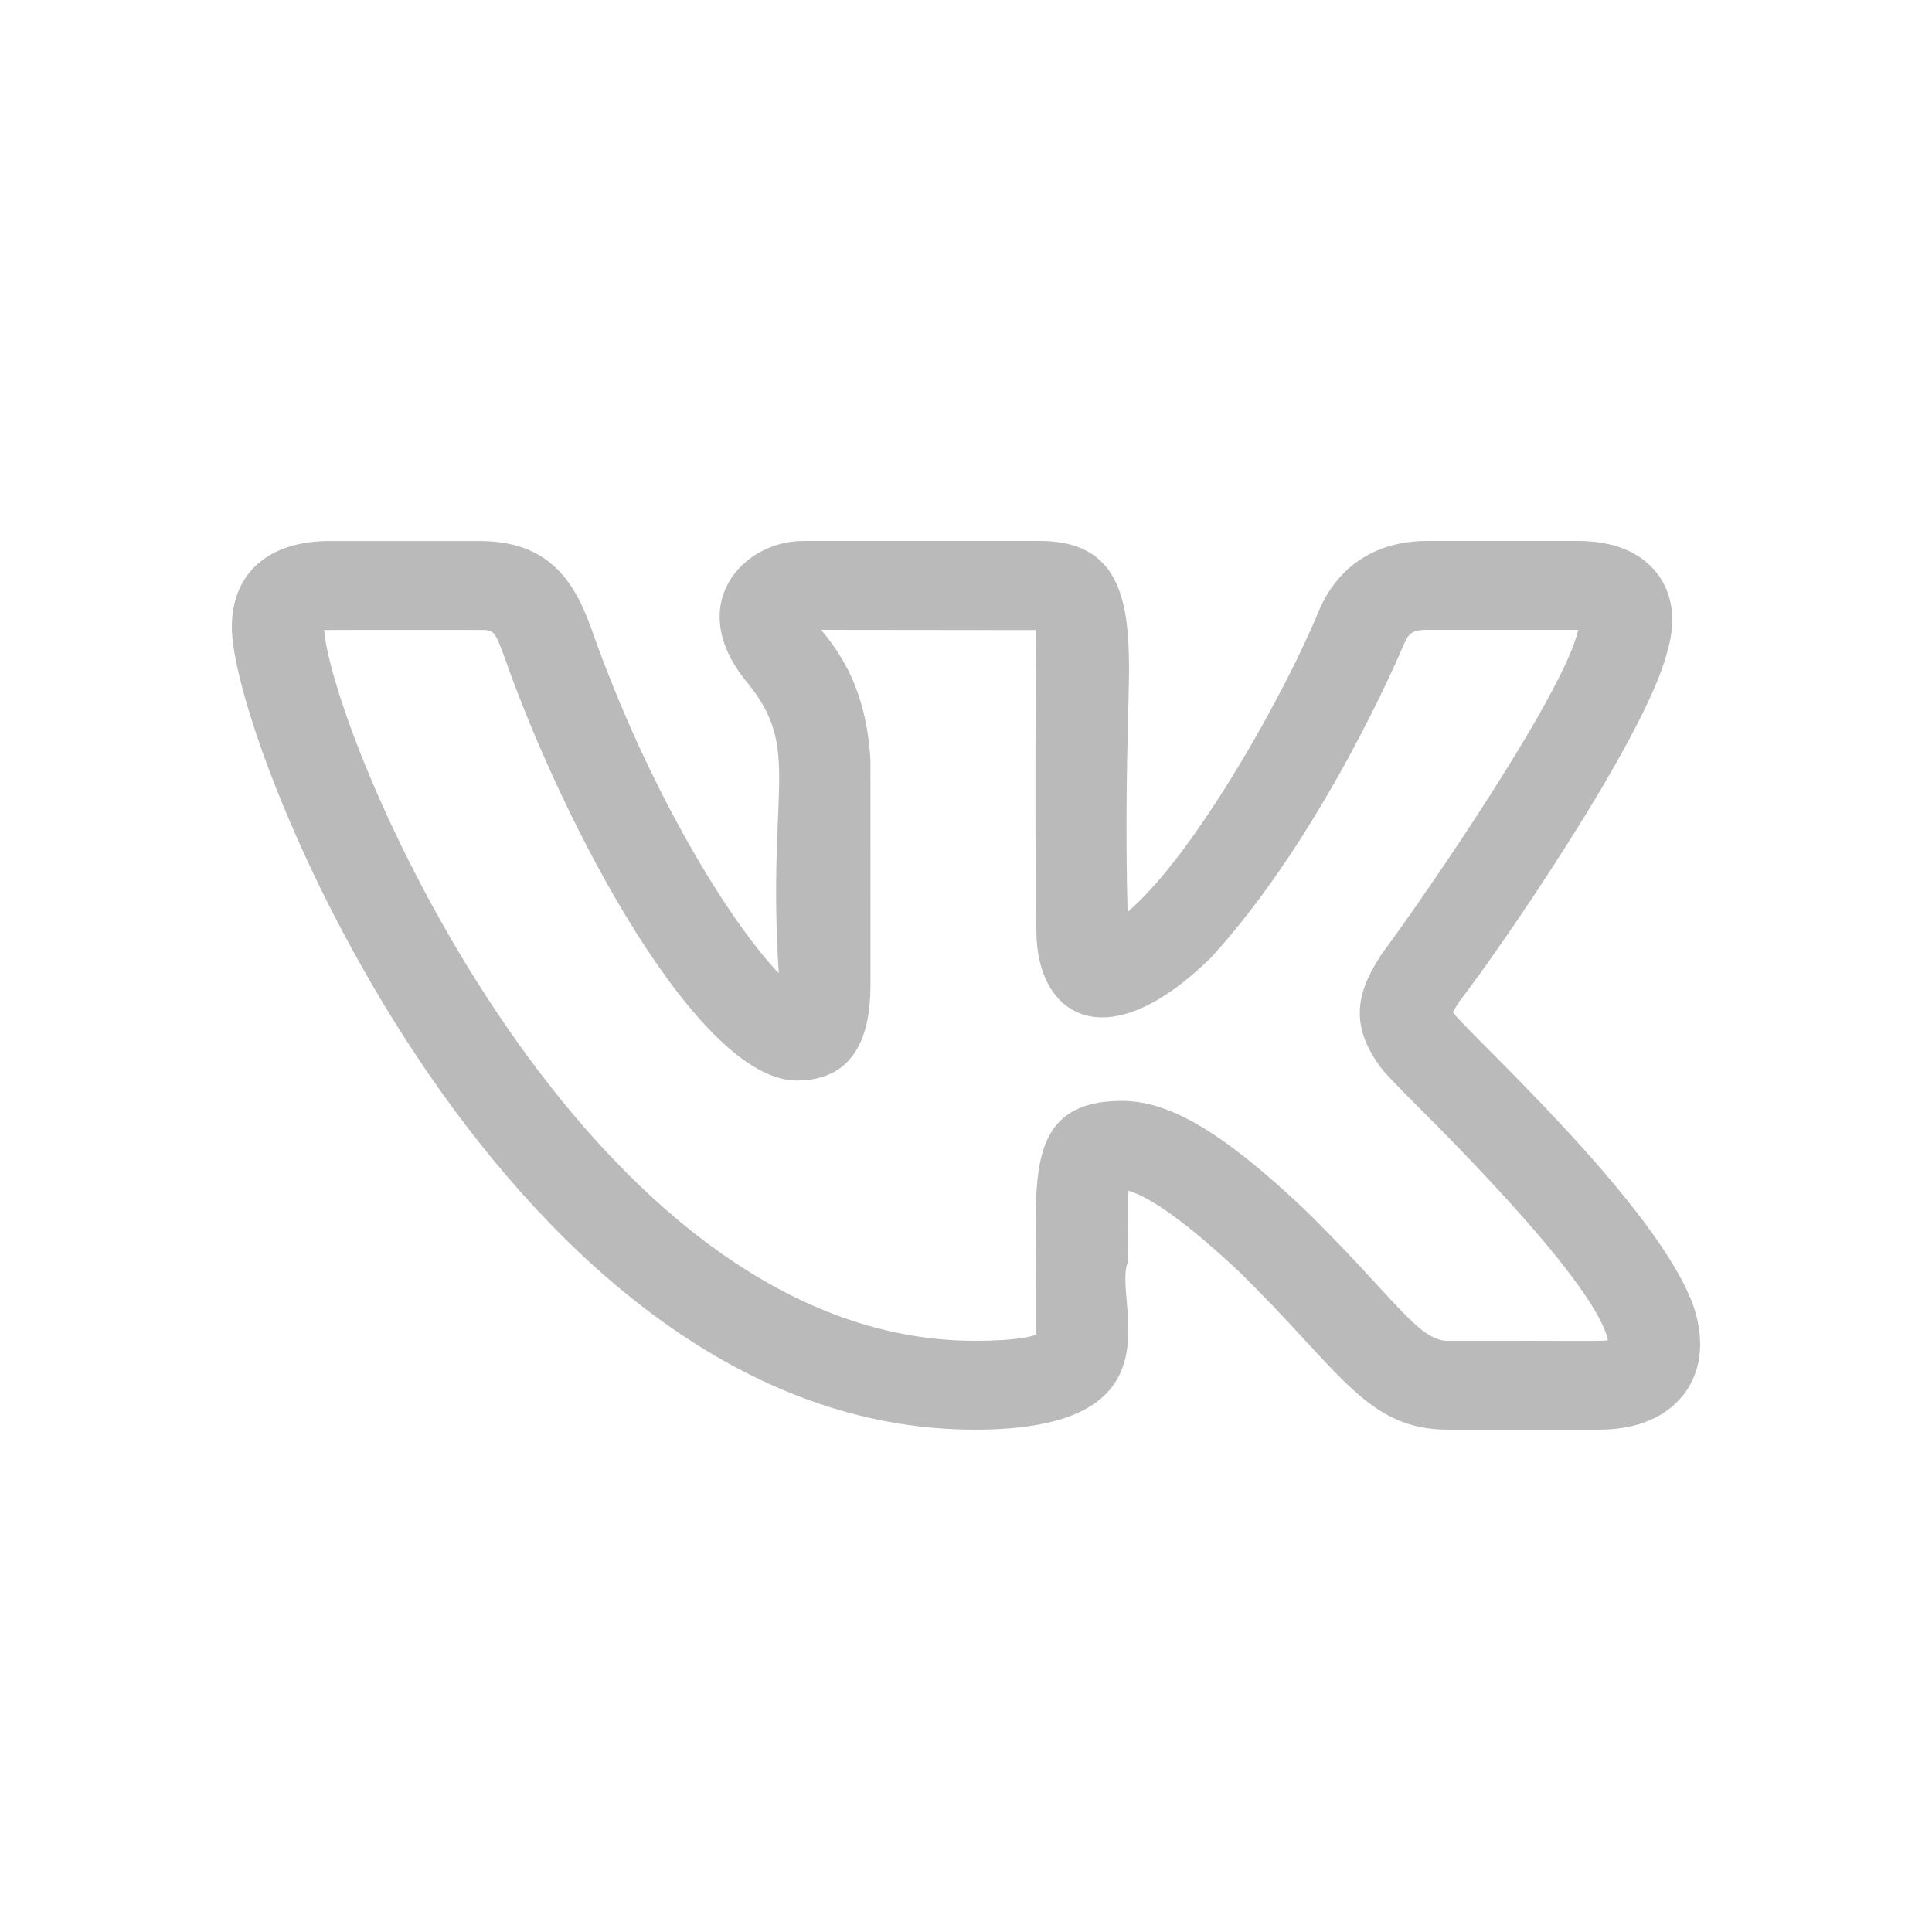<svg width="50" height="50" viewBox="0 0 50 50" fill="none" xmlns="http://www.w3.org/2000/svg">
<path d="M25.229 37C30.727 37 28.767 33.63 29.191 32.661C29.184 31.937 29.178 31.241 29.203 30.818C29.552 30.913 30.374 31.316 32.071 32.914C34.691 35.474 35.361 37 37.478 37H41.374C42.609 37 43.252 36.505 43.574 36.089C43.884 35.688 44.188 34.982 43.855 33.884C42.986 31.241 37.916 26.676 37.601 26.195C37.649 26.106 37.725 25.988 37.764 25.926H37.761C38.762 24.646 42.581 19.105 43.143 16.887C43.145 16.884 43.146 16.88 43.146 16.875C43.45 15.863 43.172 15.207 42.883 14.836C42.45 14.281 41.759 14 40.827 14H36.93C35.625 14 34.636 14.636 34.136 15.797C33.298 17.859 30.945 22.101 29.181 23.602C29.128 21.475 29.164 19.851 29.192 18.645C29.249 16.291 29.433 14 26.911 14H20.787C19.206 14 17.694 15.671 19.331 17.655C20.763 19.394 19.846 20.363 20.155 25.187C18.951 23.938 16.811 20.563 15.297 16.249C14.873 15.082 14.23 14.002 12.42 14.002H8.524C6.944 14.002 6 14.836 6 16.233C6 19.37 13.171 37 25.229 37ZM12.42 16.302C12.764 16.302 12.799 16.302 13.054 17.002C14.604 21.423 18.081 27.964 20.62 27.964C22.528 27.964 22.528 26.07 22.528 25.357L22.527 19.681C22.422 17.803 21.716 16.867 21.252 16.3L26.806 16.306C26.809 16.332 26.775 22.585 26.822 24.1C26.822 26.251 28.586 27.484 31.339 24.785C34.245 21.61 36.254 16.863 36.335 16.669C36.453 16.393 36.556 16.3 36.93 16.3H40.827H40.843C40.841 16.305 40.841 16.309 40.839 16.314C40.483 17.924 36.967 23.054 35.79 24.648C35.771 24.672 35.754 24.698 35.736 24.724C35.218 25.543 34.797 26.448 35.807 27.72H35.809C35.901 27.828 36.14 28.079 36.488 28.429C37.571 29.511 41.286 33.213 41.615 34.685C41.397 34.718 41.159 34.694 37.478 34.702C36.694 34.702 36.081 33.567 33.743 31.282C31.64 29.301 30.275 28.491 29.032 28.491C26.619 28.491 26.795 30.388 26.817 32.682C26.825 35.169 26.809 34.383 26.827 34.539C26.686 34.593 26.282 34.7 25.229 34.7C15.183 34.7 8.641 19.258 8.389 16.306C8.476 16.299 9.675 16.303 12.42 16.302Z" fill="#BABABA"/>
</svg>
